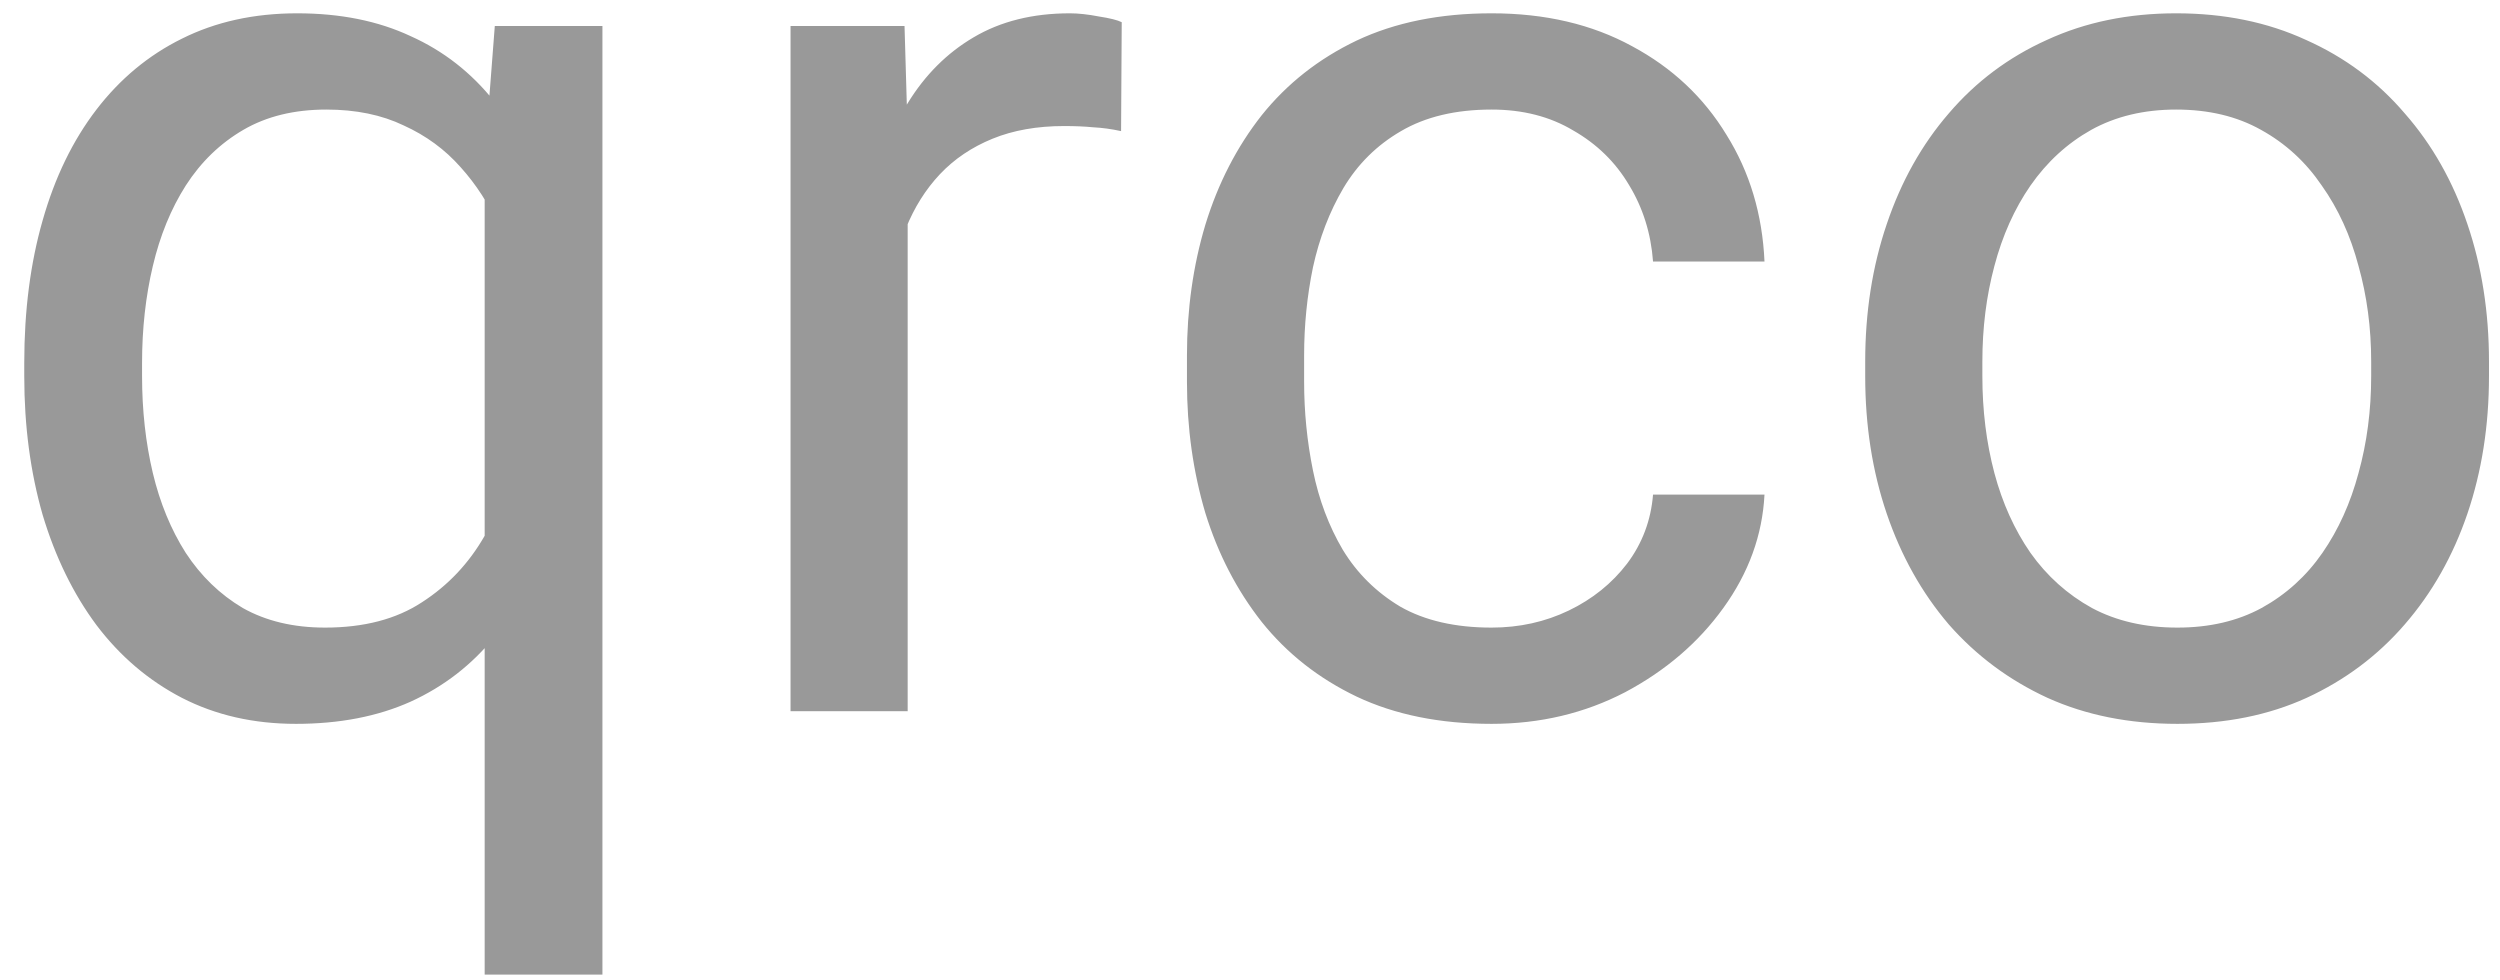 <svg width="74" height="29" viewBox="0 0 74 29" fill="none" xmlns="http://www.w3.org/2000/svg">
<path d="M14.346 28.849V4.668L14.646 0.769H17.832V28.849H14.346ZM0.718 11.135V10.741C0.718 9.192 0.9 7.786 1.262 6.524C1.624 5.249 2.155 4.156 2.855 3.243C3.555 2.331 4.399 1.631 5.386 1.144C6.386 0.644 7.523 0.394 8.797 0.394C10.072 0.394 11.191 0.619 12.153 1.069C13.127 1.506 13.952 2.15 14.627 3C15.314 3.837 15.858 4.849 16.258 6.036C16.658 7.224 16.933 8.567 17.083 10.066V11.791C16.945 13.278 16.677 14.615 16.277 15.803C15.877 16.99 15.333 18.002 14.646 18.839C13.971 19.676 13.14 20.32 12.153 20.77C11.178 21.207 10.047 21.426 8.76 21.426C7.51 21.426 6.386 21.17 5.386 20.657C4.399 20.145 3.555 19.427 2.855 18.502C2.168 17.577 1.637 16.49 1.262 15.24C0.9 13.978 0.718 12.61 0.718 11.135ZM4.205 10.741V11.135C4.205 12.147 4.311 13.103 4.524 14.003C4.736 14.89 5.061 15.678 5.498 16.365C5.948 17.052 6.511 17.596 7.185 17.996C7.873 18.383 8.685 18.577 9.622 18.577C10.772 18.577 11.728 18.327 12.49 17.827C13.265 17.327 13.883 16.671 14.346 15.859C14.808 15.034 15.164 14.153 15.414 13.216V8.698C15.277 8.011 15.058 7.342 14.758 6.692C14.471 6.043 14.096 5.462 13.634 4.949C13.171 4.424 12.609 4.012 11.947 3.712C11.297 3.4 10.534 3.243 9.66 3.243C8.71 3.243 7.891 3.443 7.204 3.843C6.517 4.243 5.948 4.793 5.498 5.493C5.061 6.18 4.736 6.974 4.524 7.873C4.311 8.773 4.205 9.729 4.205 10.741ZM26.867 3.956V21.051H23.4V0.769H26.774L26.867 3.956ZM33.203 0.657L33.184 3.881C32.897 3.818 32.622 3.781 32.36 3.768C32.11 3.743 31.822 3.731 31.497 3.731C30.698 3.731 29.992 3.856 29.379 4.106C28.767 4.356 28.248 4.705 27.823 5.155C27.399 5.605 27.061 6.143 26.811 6.767C26.574 7.38 26.418 8.055 26.343 8.792L25.368 9.354C25.368 8.13 25.487 6.98 25.724 5.905C25.974 4.83 26.355 3.881 26.867 3.056C27.38 2.219 28.03 1.569 28.817 1.106C29.617 0.632 30.567 0.394 31.666 0.394C31.916 0.394 32.204 0.425 32.529 0.488C32.853 0.538 33.078 0.594 33.203 0.657ZM44.15 18.577C44.975 18.577 45.737 18.408 46.437 18.071C47.137 17.733 47.712 17.271 48.162 16.683C48.612 16.084 48.868 15.403 48.93 14.64H52.229C52.167 15.84 51.761 16.958 51.011 17.996C50.274 19.02 49.305 19.851 48.105 20.489C46.906 21.113 45.587 21.426 44.15 21.426C42.626 21.426 41.295 21.157 40.158 20.62C39.033 20.082 38.096 19.345 37.346 18.408C36.609 17.471 36.053 16.396 35.678 15.184C35.315 13.959 35.134 12.666 35.134 11.304V10.516C35.134 9.154 35.315 7.867 35.678 6.655C36.053 5.43 36.609 4.349 37.346 3.412C38.096 2.475 39.033 1.738 40.158 1.2C41.295 0.663 42.626 0.394 44.15 0.394C45.737 0.394 47.124 0.719 48.312 1.369C49.499 2.006 50.43 2.881 51.105 3.993C51.792 5.093 52.167 6.343 52.229 7.742H48.93C48.868 6.905 48.63 6.149 48.218 5.474C47.818 4.799 47.268 4.262 46.568 3.862C45.881 3.45 45.075 3.243 44.15 3.243C43.088 3.243 42.195 3.456 41.47 3.881C40.758 4.293 40.189 4.855 39.764 5.568C39.352 6.268 39.052 7.049 38.864 7.911C38.689 8.761 38.602 9.629 38.602 10.516V11.304C38.602 12.191 38.689 13.066 38.864 13.928C39.039 14.79 39.333 15.571 39.745 16.271C40.17 16.971 40.739 17.533 41.451 17.958C42.176 18.37 43.076 18.577 44.15 18.577ZM55.21 11.135V10.704C55.21 9.242 55.422 7.886 55.847 6.636C56.272 5.374 56.884 4.281 57.684 3.356C58.484 2.419 59.452 1.694 60.59 1.181C61.727 0.657 63.001 0.394 64.413 0.394C65.838 0.394 67.119 0.657 68.256 1.181C69.406 1.694 70.381 2.419 71.18 3.356C71.993 4.281 72.611 5.374 73.036 6.636C73.461 7.886 73.674 9.242 73.674 10.704V11.135C73.674 12.597 73.461 13.953 73.036 15.203C72.611 16.452 71.993 17.546 71.18 18.483C70.381 19.408 69.412 20.133 68.275 20.657C67.15 21.17 65.876 21.426 64.451 21.426C63.026 21.426 61.745 21.17 60.608 20.657C59.471 20.133 58.496 19.408 57.684 18.483C56.884 17.546 56.272 16.452 55.847 15.203C55.422 13.953 55.21 12.597 55.21 11.135ZM58.678 10.704V11.135C58.678 12.147 58.796 13.103 59.034 14.003C59.271 14.89 59.627 15.678 60.102 16.365C60.59 17.052 61.196 17.596 61.92 17.996C62.645 18.383 63.489 18.577 64.451 18.577C65.401 18.577 66.232 18.383 66.944 17.996C67.669 17.596 68.269 17.052 68.744 16.365C69.219 15.678 69.575 14.89 69.812 14.003C70.062 13.103 70.187 12.147 70.187 11.135V10.704C70.187 9.704 70.062 8.761 69.812 7.873C69.575 6.974 69.212 6.18 68.725 5.493C68.25 4.793 67.65 4.243 66.925 3.843C66.213 3.443 65.376 3.243 64.413 3.243C63.464 3.243 62.627 3.443 61.902 3.843C61.189 4.243 60.59 4.793 60.102 5.493C59.627 6.18 59.271 6.974 59.034 7.873C58.796 8.761 58.678 9.704 58.678 10.704Z" fill="#999999"/>
</svg>

